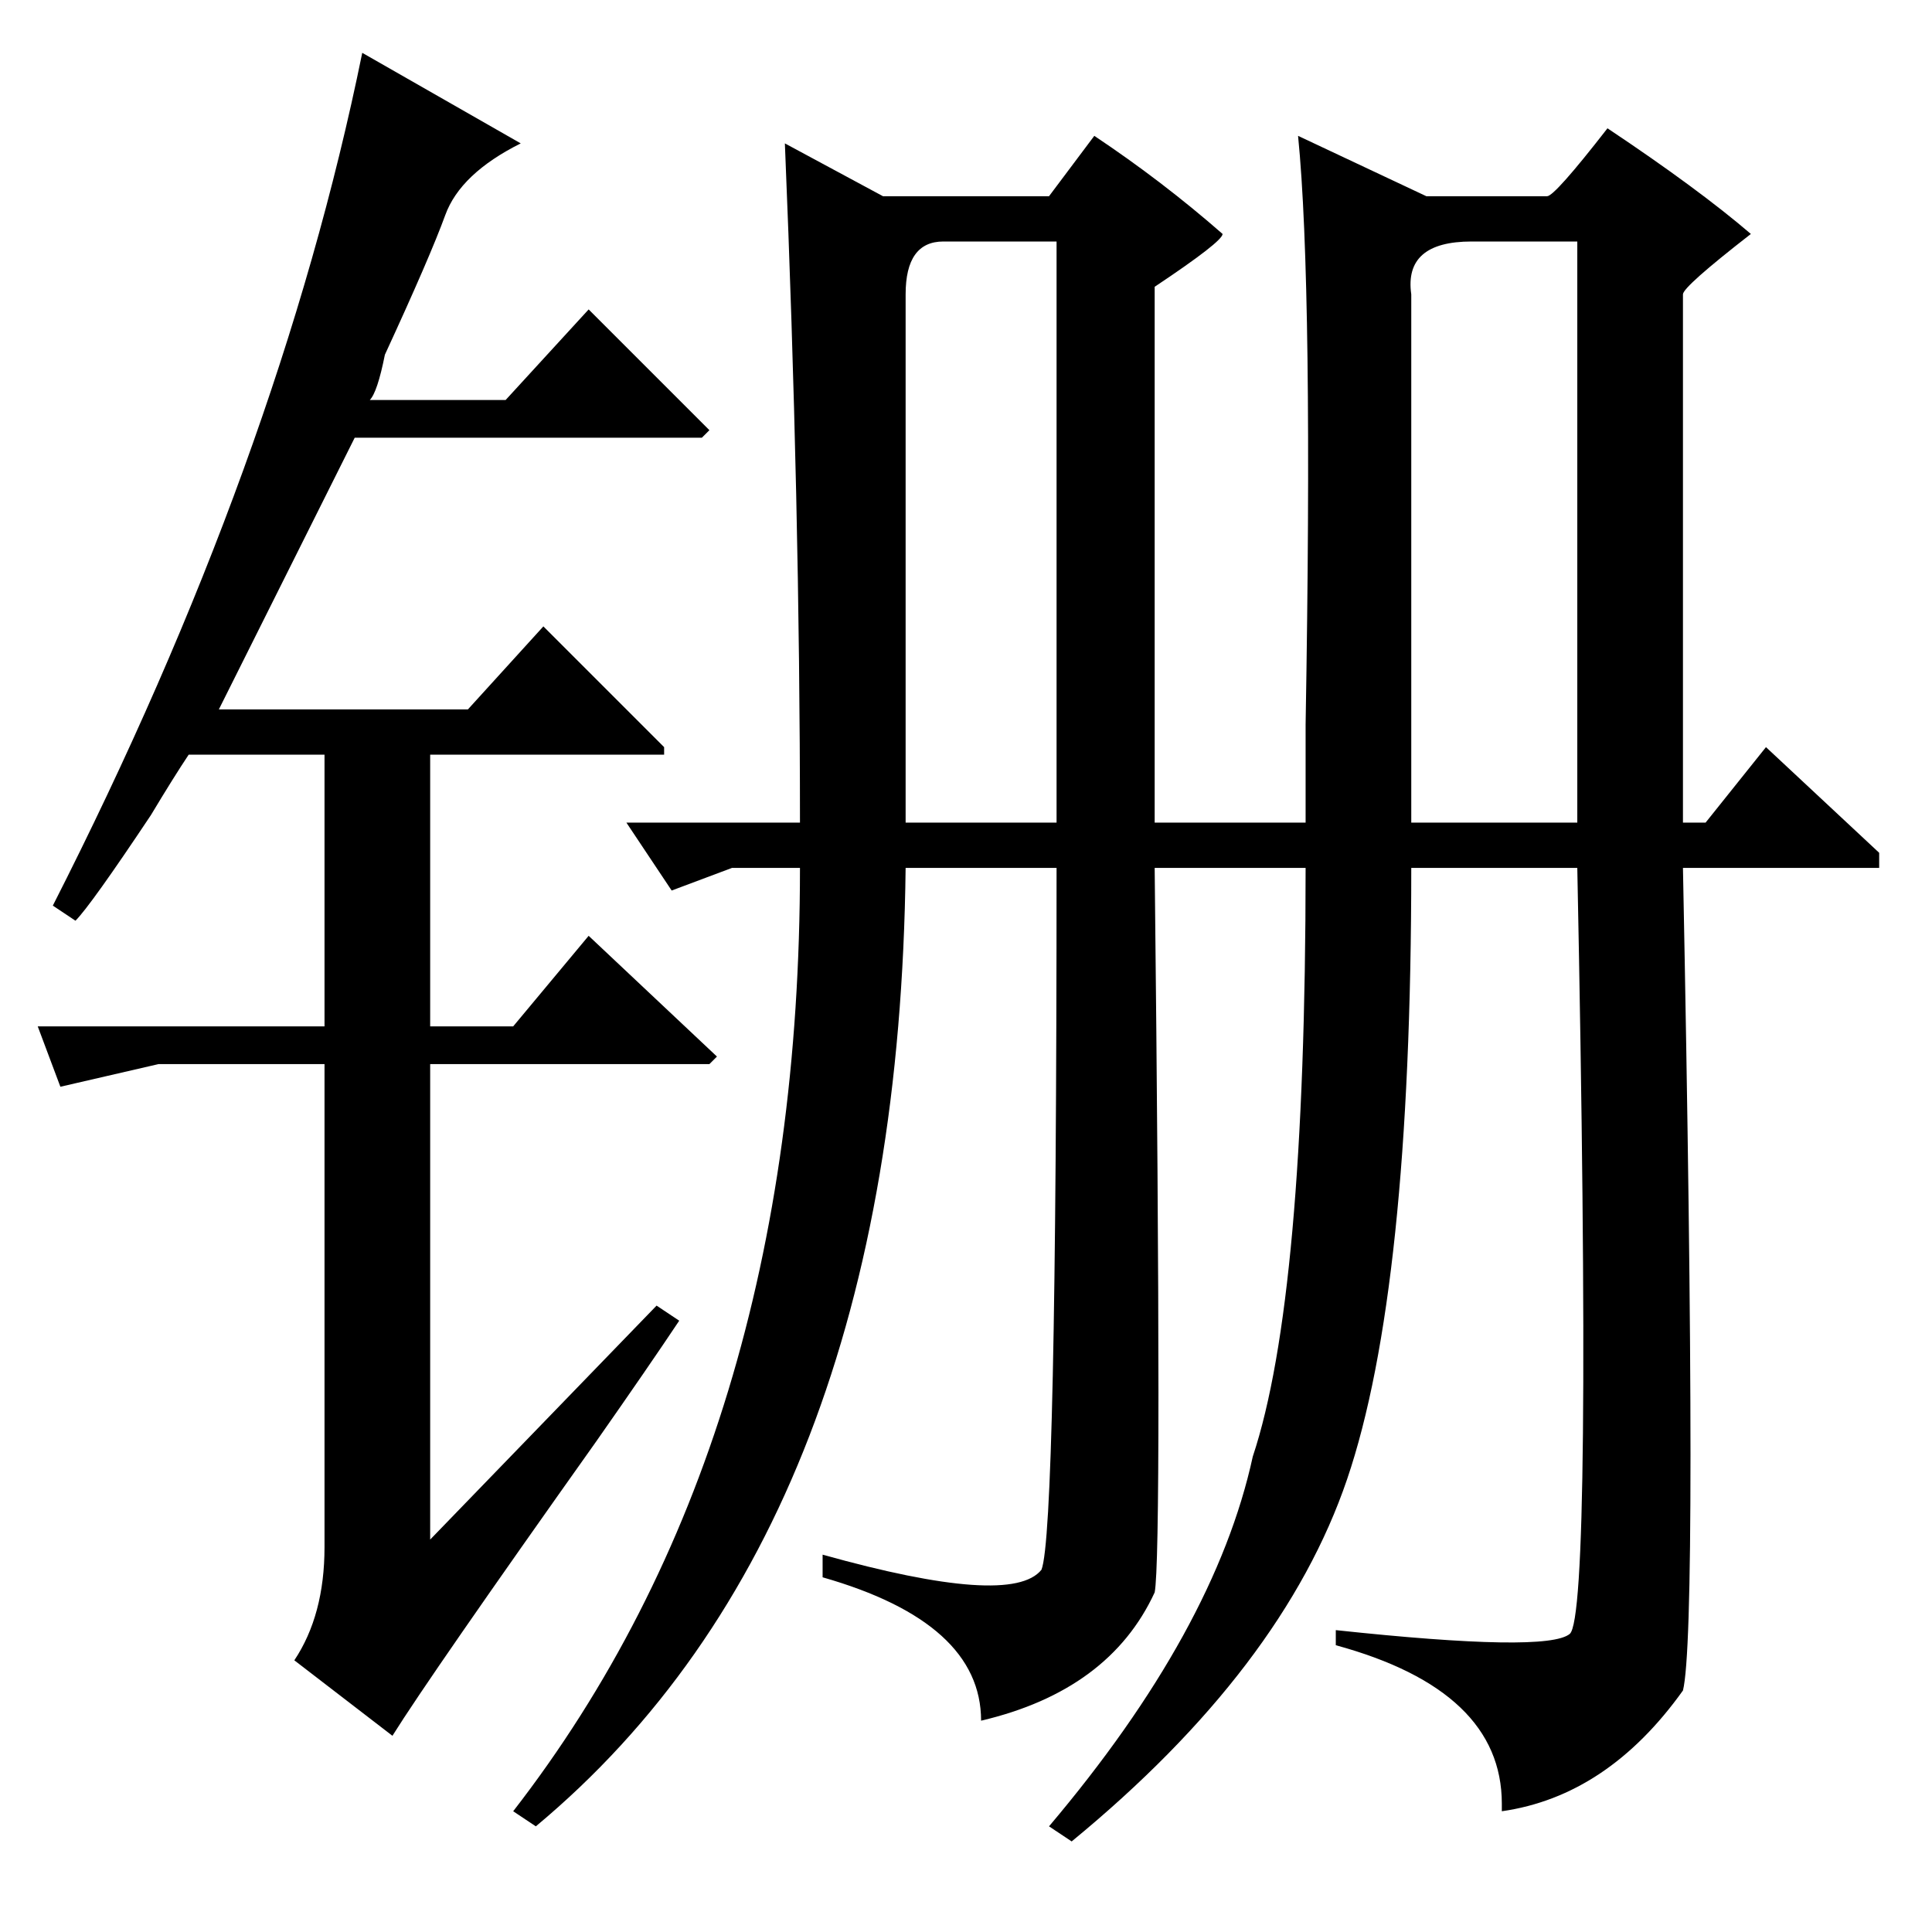<?xml version="1.0" standalone="no"?>
<!DOCTYPE svg PUBLIC "-//W3C//DTD SVG 1.1//EN" "http://www.w3.org/Graphics/SVG/1.1/DTD/svg11.dtd" >
<svg xmlns="http://www.w3.org/2000/svg" xmlns:xlink="http://www.w3.org/1999/xlink" version="1.1" viewBox="0 -64 256 256">
  <g transform="matrix(1 0 0 -1 0 192)">
   <path fill="currentColor"
d="M140 224h-15q-5 0 -5 -7v-70h20v77zM209 224h-14q-9 0 -8 -7v-70h22v77zM83 147h23q0 42 -2 90l13 -7h22l6 8q9 -6 17 -13q0 -1 -9 -7v-71h20v13q1 58 -1 78l17 -8h16q1 0 8 9q12 -8 19 -14q-9 -7 -9 -8v-70h3l8 10l15 -14v-2h-26q2 -101 0 -109q-10 -14 -24 -16v1
q0 15 -22 21v2q28 -3 31 -0.5t1 101.5h-22q0 -56 -8.5 -81t-36.5 -48l-3 2q22 26 27 49q7 21 7 78h-20q1 -91 0 -96q-6 -13 -23 -17q0 13 -21 19v3q25 -7 29 -2q2 5 2 93h-20q-1 -87 -49 -127l-3 2q38 49 38 125h-9l-8 -3zM48 249l21 -12q-8 -4 -10 -9.5t-8 -18.5
q-1 -5 -2 -6h18l11 12l16 -16l-1 -1h-46l-18 -36h33l10 11l16 -16v-1h-31v-36h11l10 12l17 -16l-1 -1h-37v-63l30 31l3 -2q-4 -6 -11 -16q-22 -31 -27 -39l-13 10q4 6 4 15v64h-22l-13 -3l-3 8h38v36h-18q-2 -3 -5 -8q-8 -12 -10 -14l-3 2q30 59 41 113z" />
  </g>

</svg>
